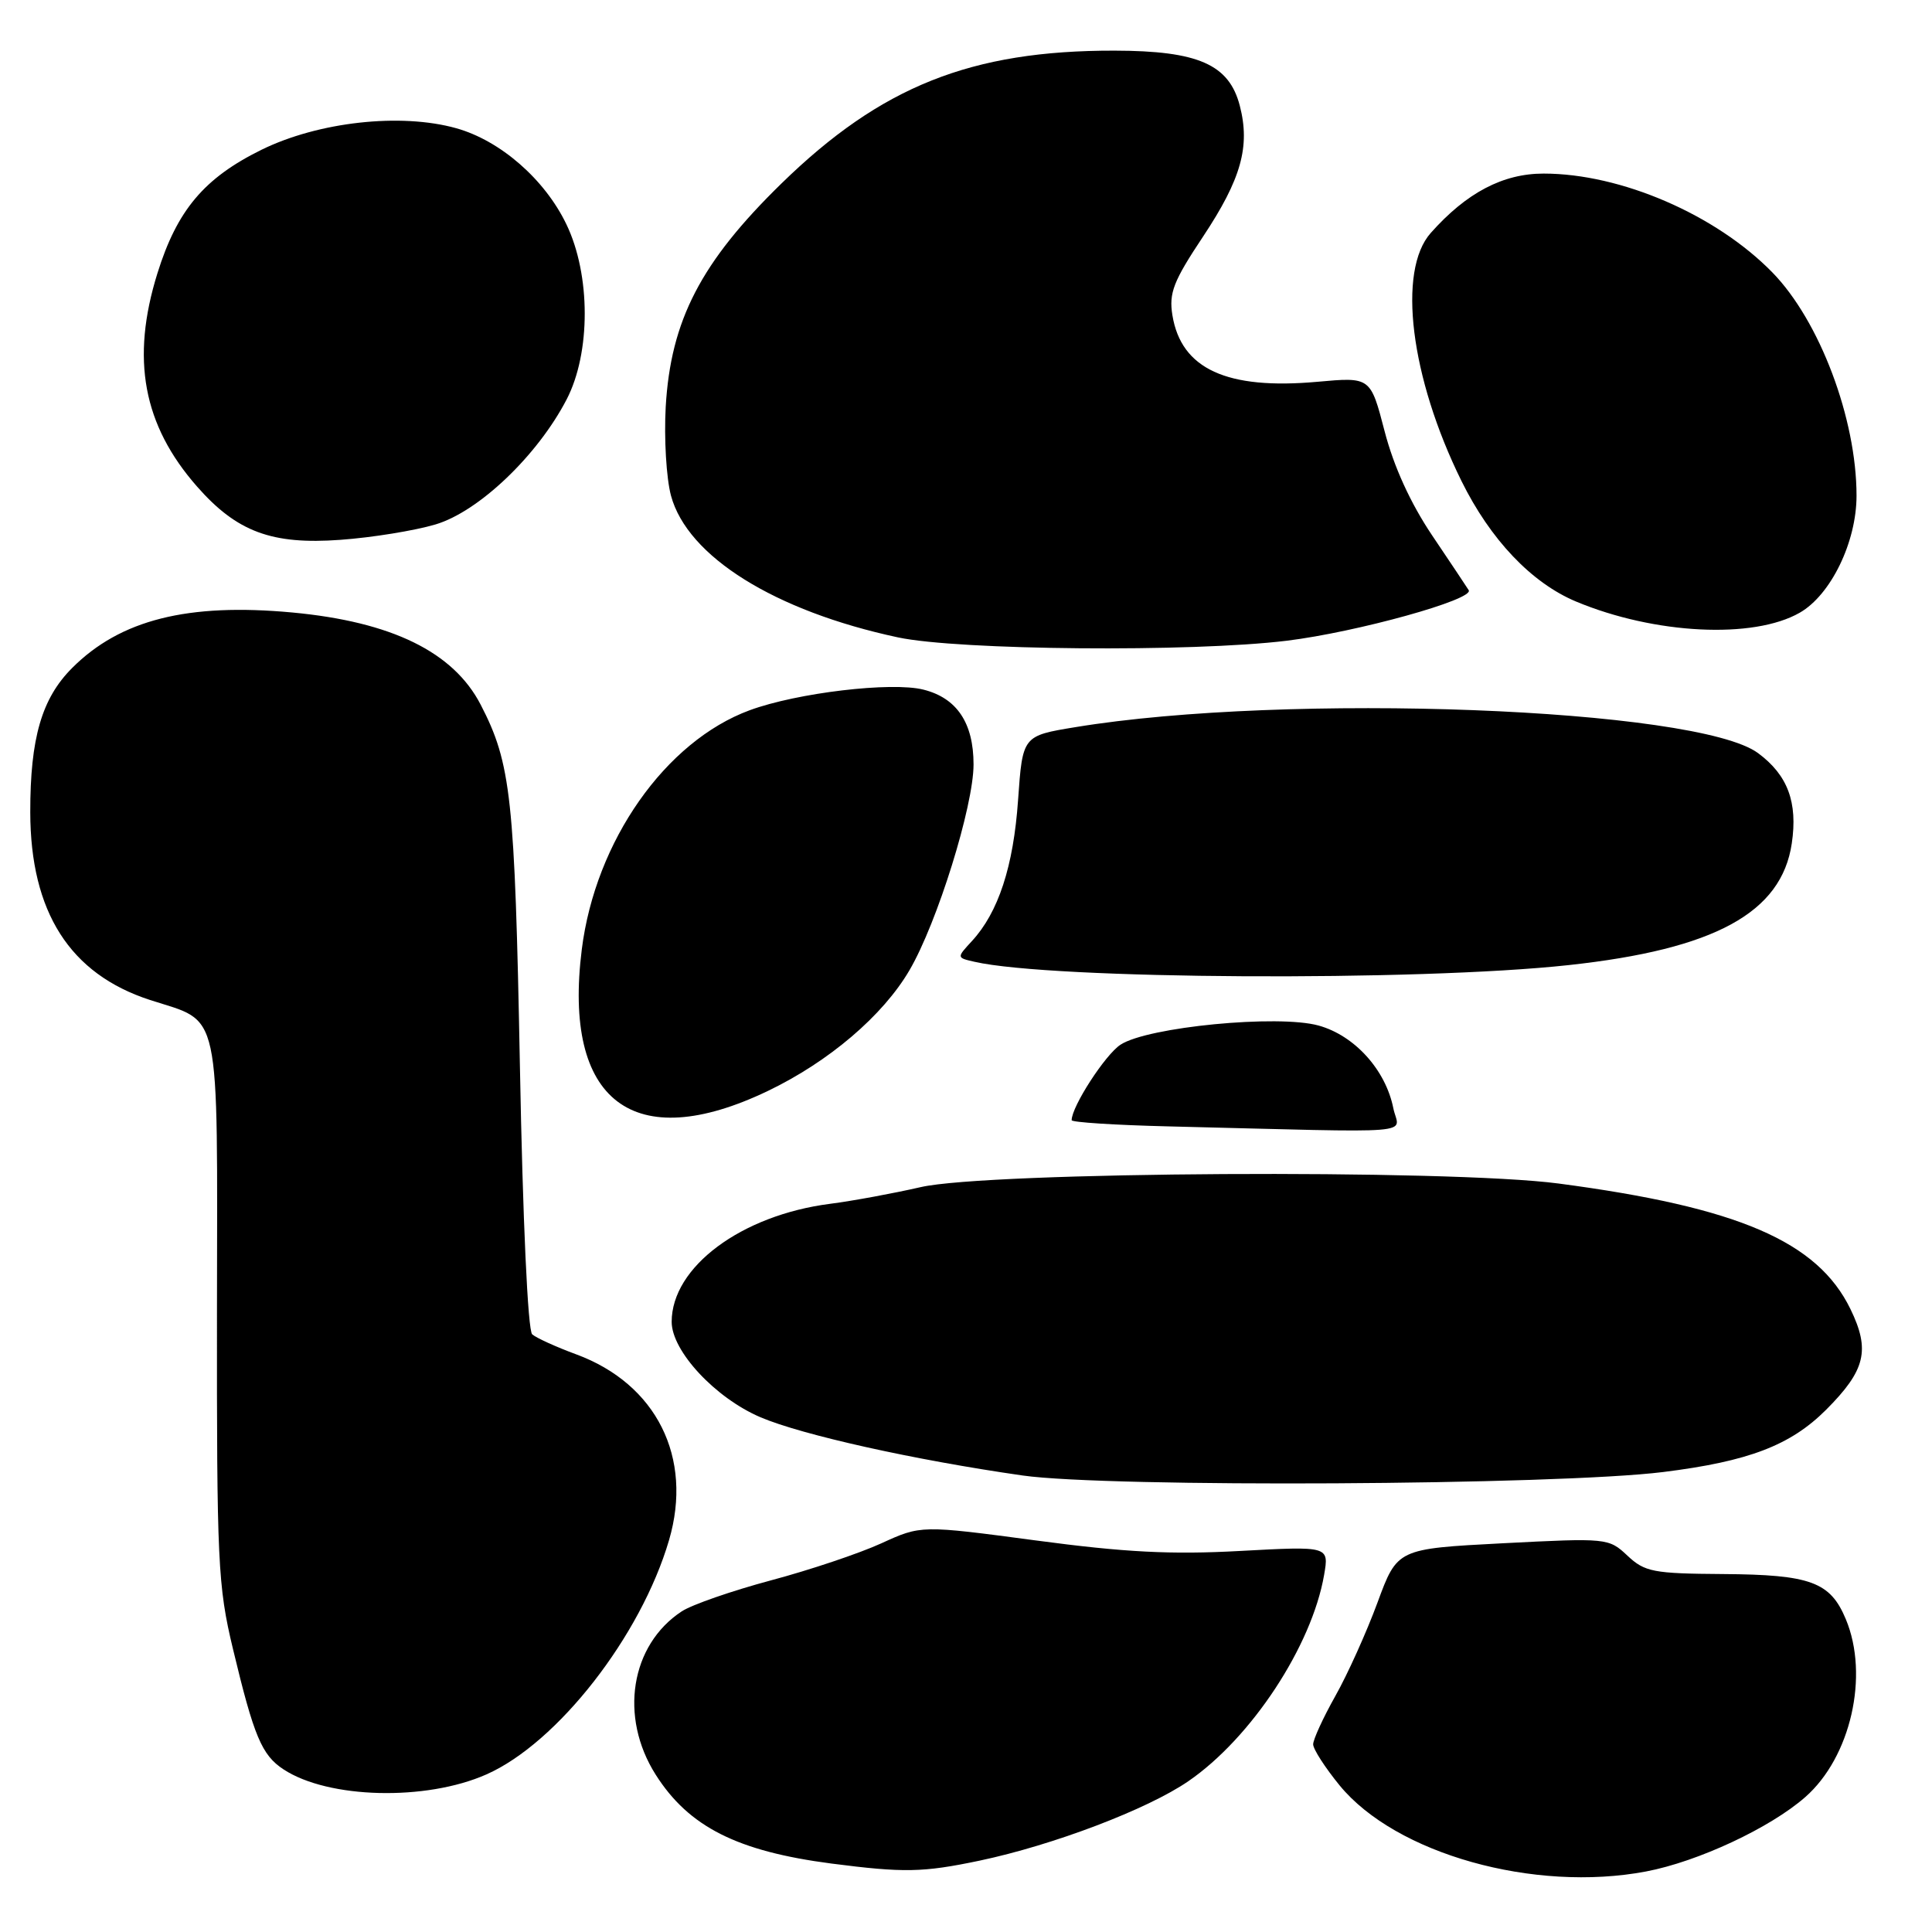 <?xml version="1.0" encoding="UTF-8" standalone="no"?>
<!DOCTYPE svg PUBLIC "-//W3C//DTD SVG 1.1//EN" "http://www.w3.org/Graphics/SVG/1.1/DTD/svg11.dtd" >
<svg xmlns="http://www.w3.org/2000/svg" xmlns:xlink="http://www.w3.org/1999/xlink" version="1.1" viewBox="0 0 256 256">
 <g >
 <path fill="currentColor"
d=" M 218.11 247.98 C 224.98 246.68 234.57 242.20 239.21 238.12 C 245.24 232.83 247.70 222.01 244.58 214.55 C 242.52 209.61 239.91 208.65 228.33 208.57 C 219.06 208.51 217.94 208.29 215.64 206.13 C 213.16 203.80 212.94 203.78 199.14 204.49 C 185.15 205.22 185.15 205.22 182.52 212.36 C 181.07 216.29 178.56 221.86 176.94 224.73 C 175.32 227.61 174.00 230.49 174.00 231.13 C 174.00 231.77 175.58 234.22 177.51 236.58 C 184.95 245.65 203.26 250.79 218.11 247.98 Z  M 129.78 246.55 C 139.56 244.49 152.07 239.73 157.46 236.02 C 165.81 230.29 173.82 218.11 175.45 208.69 C 176.11 204.87 176.11 204.87 164.31 205.51 C 155.19 206.01 149.03 205.69 137.28 204.12 C 122.05 202.09 122.05 202.09 116.78 204.50 C 113.87 205.83 107.29 208.04 102.14 209.41 C 96.99 210.79 91.68 212.63 90.34 213.51 C 83.55 217.96 82.02 227.49 86.88 235.15 C 91.26 242.06 97.68 245.30 110.17 246.93 C 119.78 248.17 122.28 248.12 129.78 246.55 Z  M 64.45 235.12 C 73.87 230.96 84.93 216.78 88.65 204.08 C 91.86 193.13 86.98 183.37 76.33 179.45 C 73.67 178.47 71.06 177.28 70.52 176.81 C 69.94 176.30 69.27 161.73 68.89 141.22 C 68.21 105.67 67.73 101.17 63.69 93.37 C 60.08 86.39 51.90 82.39 38.75 81.16 C 24.88 79.87 15.94 82.12 9.56 88.51 C 5.53 92.54 4.00 97.80 4.01 107.62 C 4.03 120.85 9.26 129.05 19.87 132.50 C 29.39 135.59 28.80 132.81 28.75 173.65 C 28.72 206.99 28.86 210.13 30.87 218.50 C 33.65 230.10 34.68 232.56 37.58 234.46 C 43.52 238.35 56.44 238.67 64.45 235.12 Z  M 220.39 195.05 C 231.71 193.64 237.24 191.52 241.96 186.81 C 247.19 181.57 247.84 178.91 245.20 173.47 C 240.83 164.48 230.31 159.96 206.50 156.82 C 191.95 154.90 130.89 155.25 122.00 157.30 C 118.42 158.12 113.03 159.12 110.00 159.51 C 98.22 161.02 89.00 167.89 89.00 175.15 C 89.00 179.02 94.77 185.23 100.76 187.79 C 106.26 190.14 121.18 193.46 135.50 195.51 C 146.85 197.13 206.27 196.81 220.39 195.05 Z  M 184.62 146.83 C 183.60 141.76 179.49 137.21 174.72 135.89 C 169.35 134.40 152.07 136.07 148.47 138.43 C 146.44 139.76 142.00 146.62 142.00 148.43 C 142.00 148.71 147.74 149.08 154.75 149.25 C 189.09 150.09 185.33 150.40 184.62 146.83 Z  M 101.74 144.56 C 109.83 140.68 117.00 134.57 120.51 128.56 C 124.19 122.27 129.00 106.81 129.00 101.29 C 129.00 95.79 126.79 92.49 122.36 91.38 C 118.13 90.31 105.61 91.80 99.34 94.11 C 88.18 98.22 78.89 111.44 77.09 125.80 C 74.56 145.95 83.94 153.09 101.74 144.56 Z  M 207.86 127.88 C 227.20 125.78 236.06 120.95 237.42 111.76 C 238.23 106.30 236.88 102.70 232.95 99.79 C 224.86 93.81 170.51 91.74 142.50 96.35 C 135.50 97.50 135.50 97.50 134.90 106.00 C 134.29 114.80 132.29 120.90 128.78 124.70 C 126.75 126.90 126.75 126.90 129.12 127.44 C 139.34 129.79 187.86 130.06 207.86 127.88 Z  M 170.50 84.90 C 179.79 83.76 195.39 79.43 194.61 78.20 C 194.37 77.81 192.19 74.54 189.75 70.92 C 186.89 66.66 184.68 61.81 183.47 57.15 C 181.60 49.95 181.60 49.95 174.55 50.59 C 162.56 51.67 156.51 48.89 155.35 41.77 C 154.87 38.82 155.48 37.25 159.43 31.32 C 164.46 23.74 165.68 19.41 164.28 14.01 C 162.86 8.53 158.76 6.73 147.67 6.71 C 128.67 6.68 116.74 11.44 103.55 24.31 C 92.87 34.73 88.87 42.44 88.21 53.92 C 87.98 58.09 88.29 63.38 88.91 65.68 C 91.09 73.75 102.67 80.97 119.00 84.46 C 127.05 86.17 157.88 86.44 170.50 84.90 Z  M 238.47 81.19 C 242.60 78.83 246.00 71.82 246.00 65.68 C 246.00 55.47 241.10 42.49 234.84 36.09 C 227.35 28.43 214.77 23.00 204.54 23.00 C 199.14 23.00 194.32 25.53 189.58 30.87 C 185.13 35.88 186.88 50.01 193.65 63.73 C 197.49 71.51 202.94 77.24 208.84 79.71 C 219.24 84.05 232.33 84.71 238.47 81.19 Z  M 57.71 69.49 C 63.43 67.79 71.21 60.38 75.08 52.93 C 78.29 46.75 78.28 36.41 75.05 29.72 C 72.19 23.76 66.29 18.62 60.45 16.99 C 53.09 14.93 42.19 16.14 34.64 19.85 C 27.05 23.59 23.46 27.86 20.86 36.21 C 17.32 47.56 18.95 56.32 26.11 64.47 C 31.38 70.47 36.02 72.20 45.11 71.53 C 49.29 71.23 54.96 70.31 57.71 69.49 Z "/>
</g>
</svg>